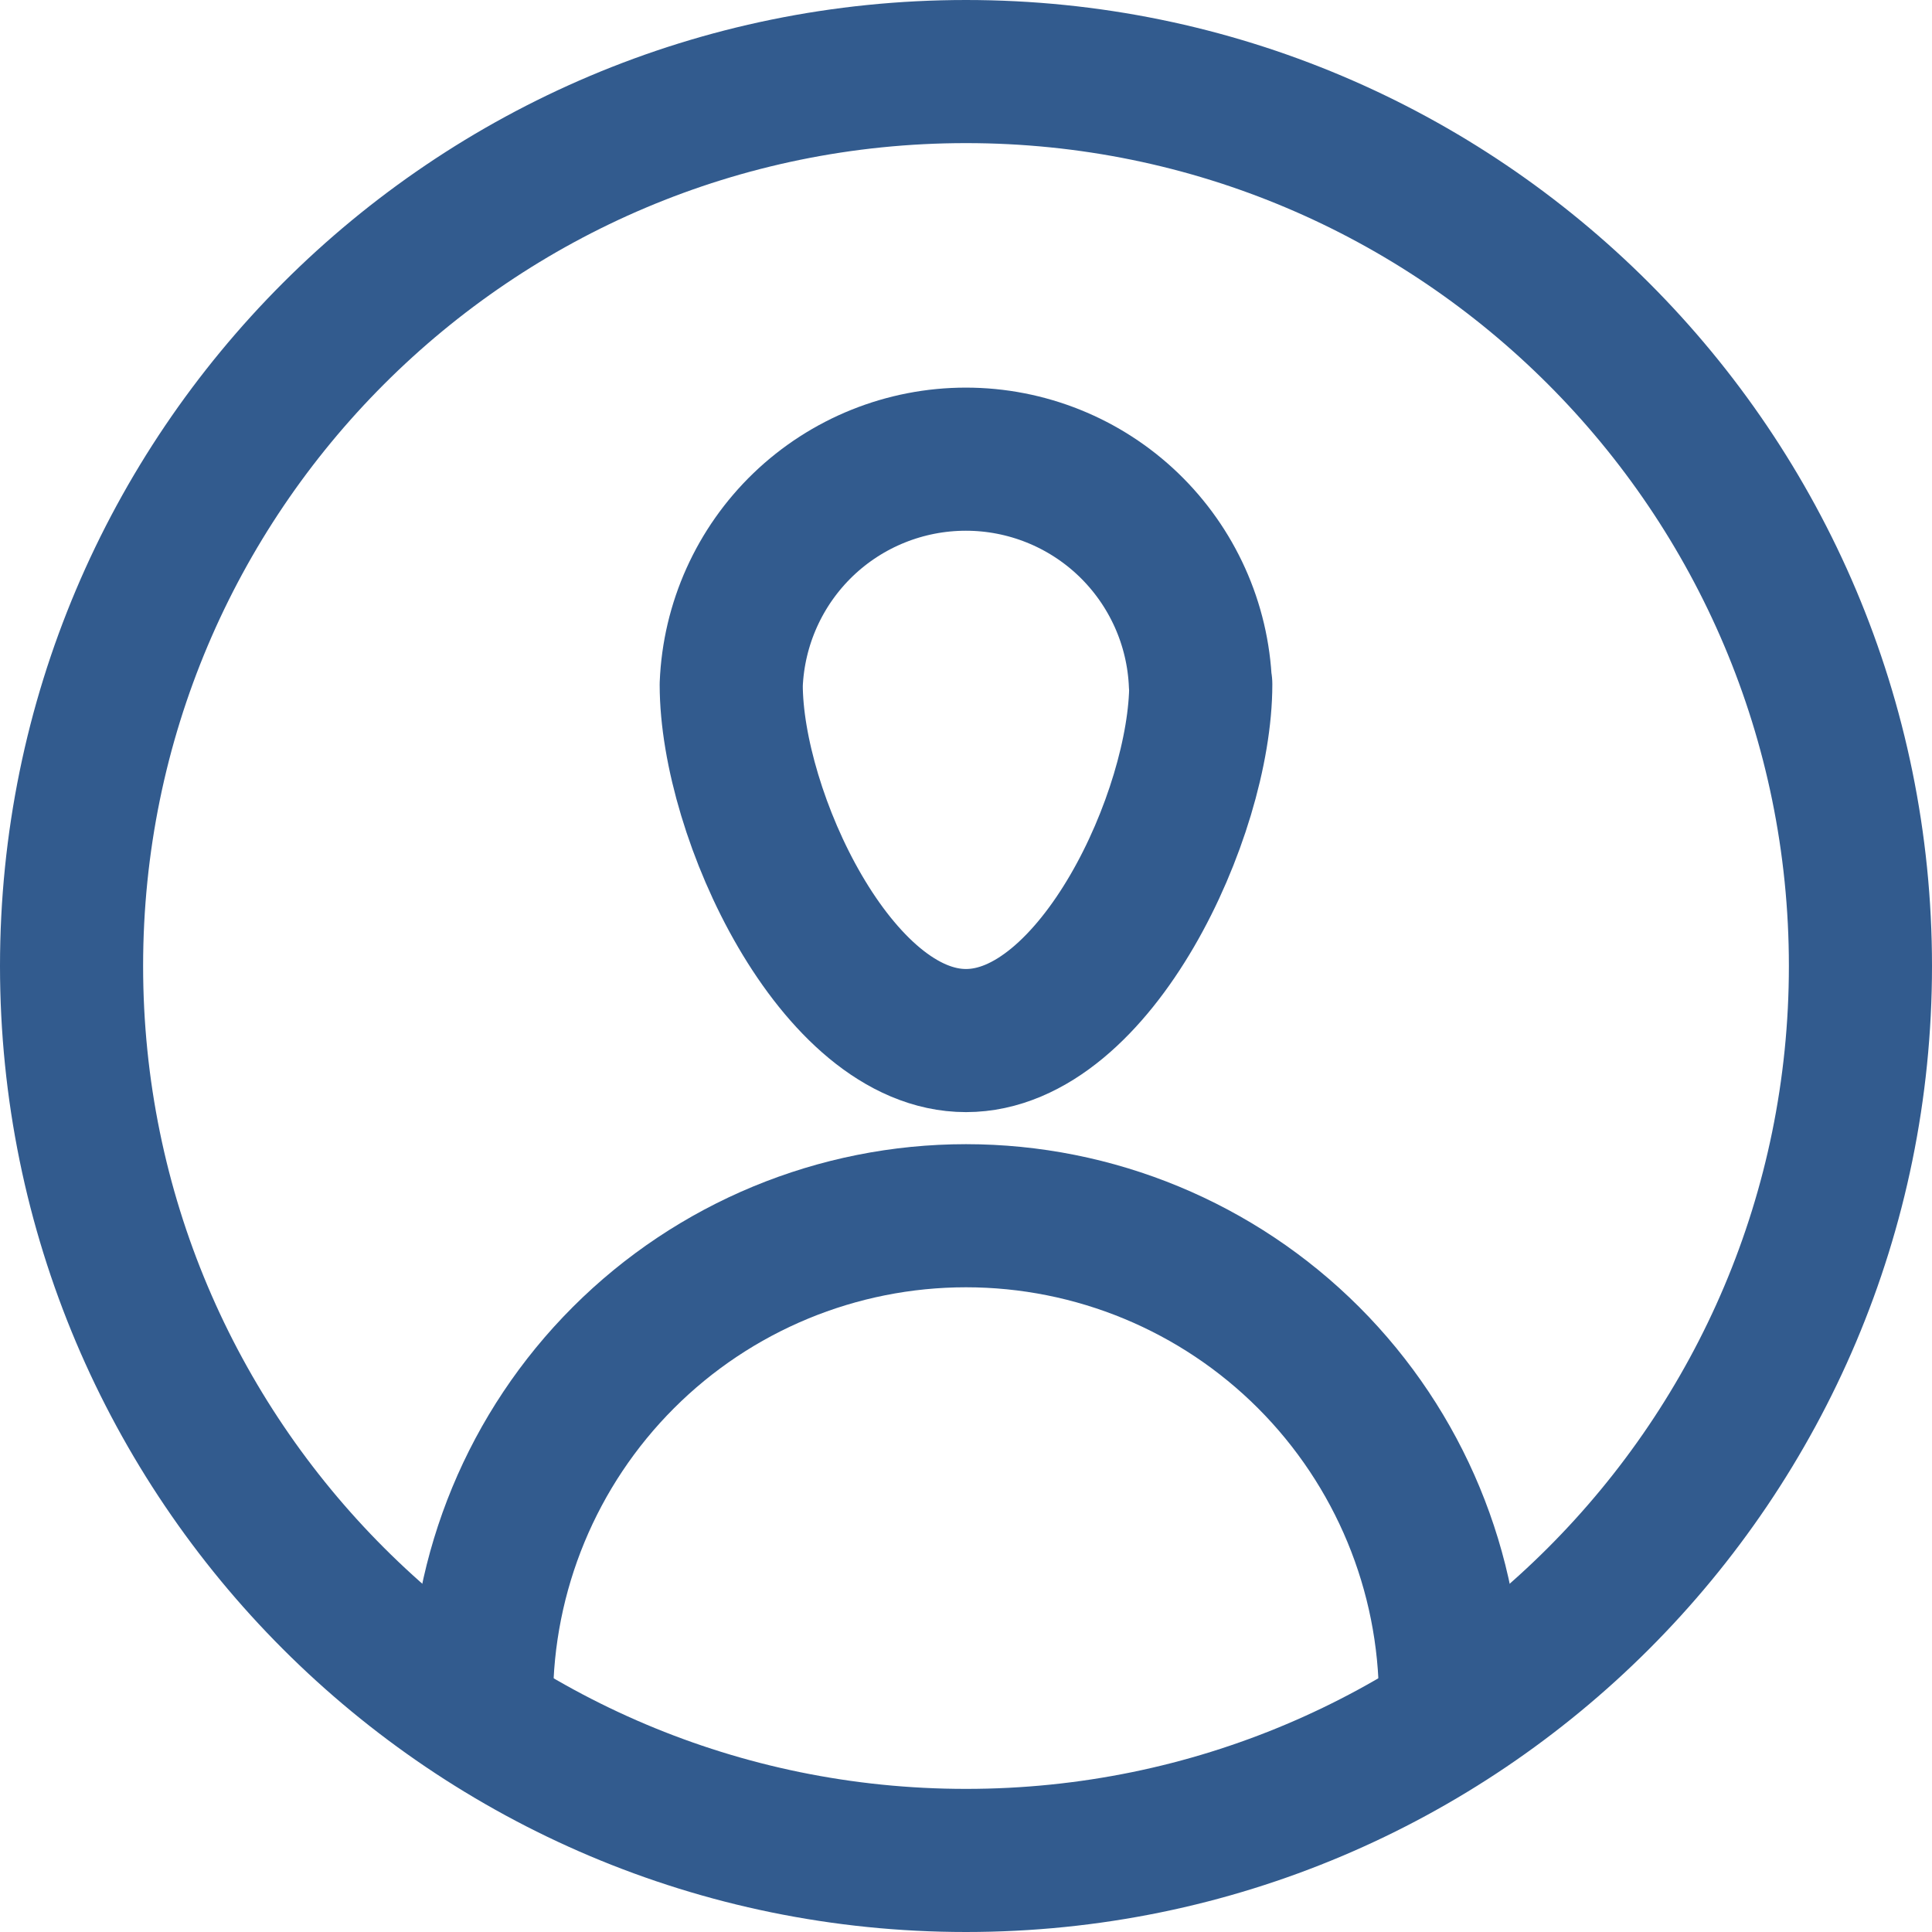 <svg width="27" height="27" viewBox="0 0 27 27" fill="none" xmlns="http://www.w3.org/2000/svg">
<path d="M6.562 3.145C6.562 4.958 5.094 8.125 3.281 8.125C1.469 8.125 3.97364e-07 4.963 3.97364e-07 3.151C0.034 2.304 0.394 1.503 1.005 0.915C1.616 0.328 2.431 -3.28659e-07 3.279 -3.28659e-07C4.126 -3.28659e-07 4.941 0.328 5.552 0.915C6.163 1.503 6.524 2.304 6.557 3.151L6.562 3.145Z" transform="translate(10.219 6.417)" stroke="#325B8E" stroke-width="2" stroke-linecap="round" stroke-linejoin="round"/>
<path d="M0 6.771C0 4.975 0.713 3.253 1.983 1.983C3.253 0.713 4.975 3.97364e-07 6.771 3.97364e-07C8.567 3.97364e-07 10.289 0.713 11.559 1.983C12.828 3.253 13.542 4.975 13.542 6.771" transform="translate(6.729 16.99)" stroke="#325B8E" stroke-width="2" stroke-linecap="round" stroke-linejoin="round"/>
<path d="M12.5 25C19.404 25 25 19.404 25 12.5C25 5.596 19.404 0 12.5 0C5.596 0 0 5.596 0 12.5C0 19.404 5.596 25 12.5 25Z" transform="translate(1 1)" stroke="#325B8E" stroke-width="2" stroke-linecap="round" stroke-linejoin="round"/>
</svg>
